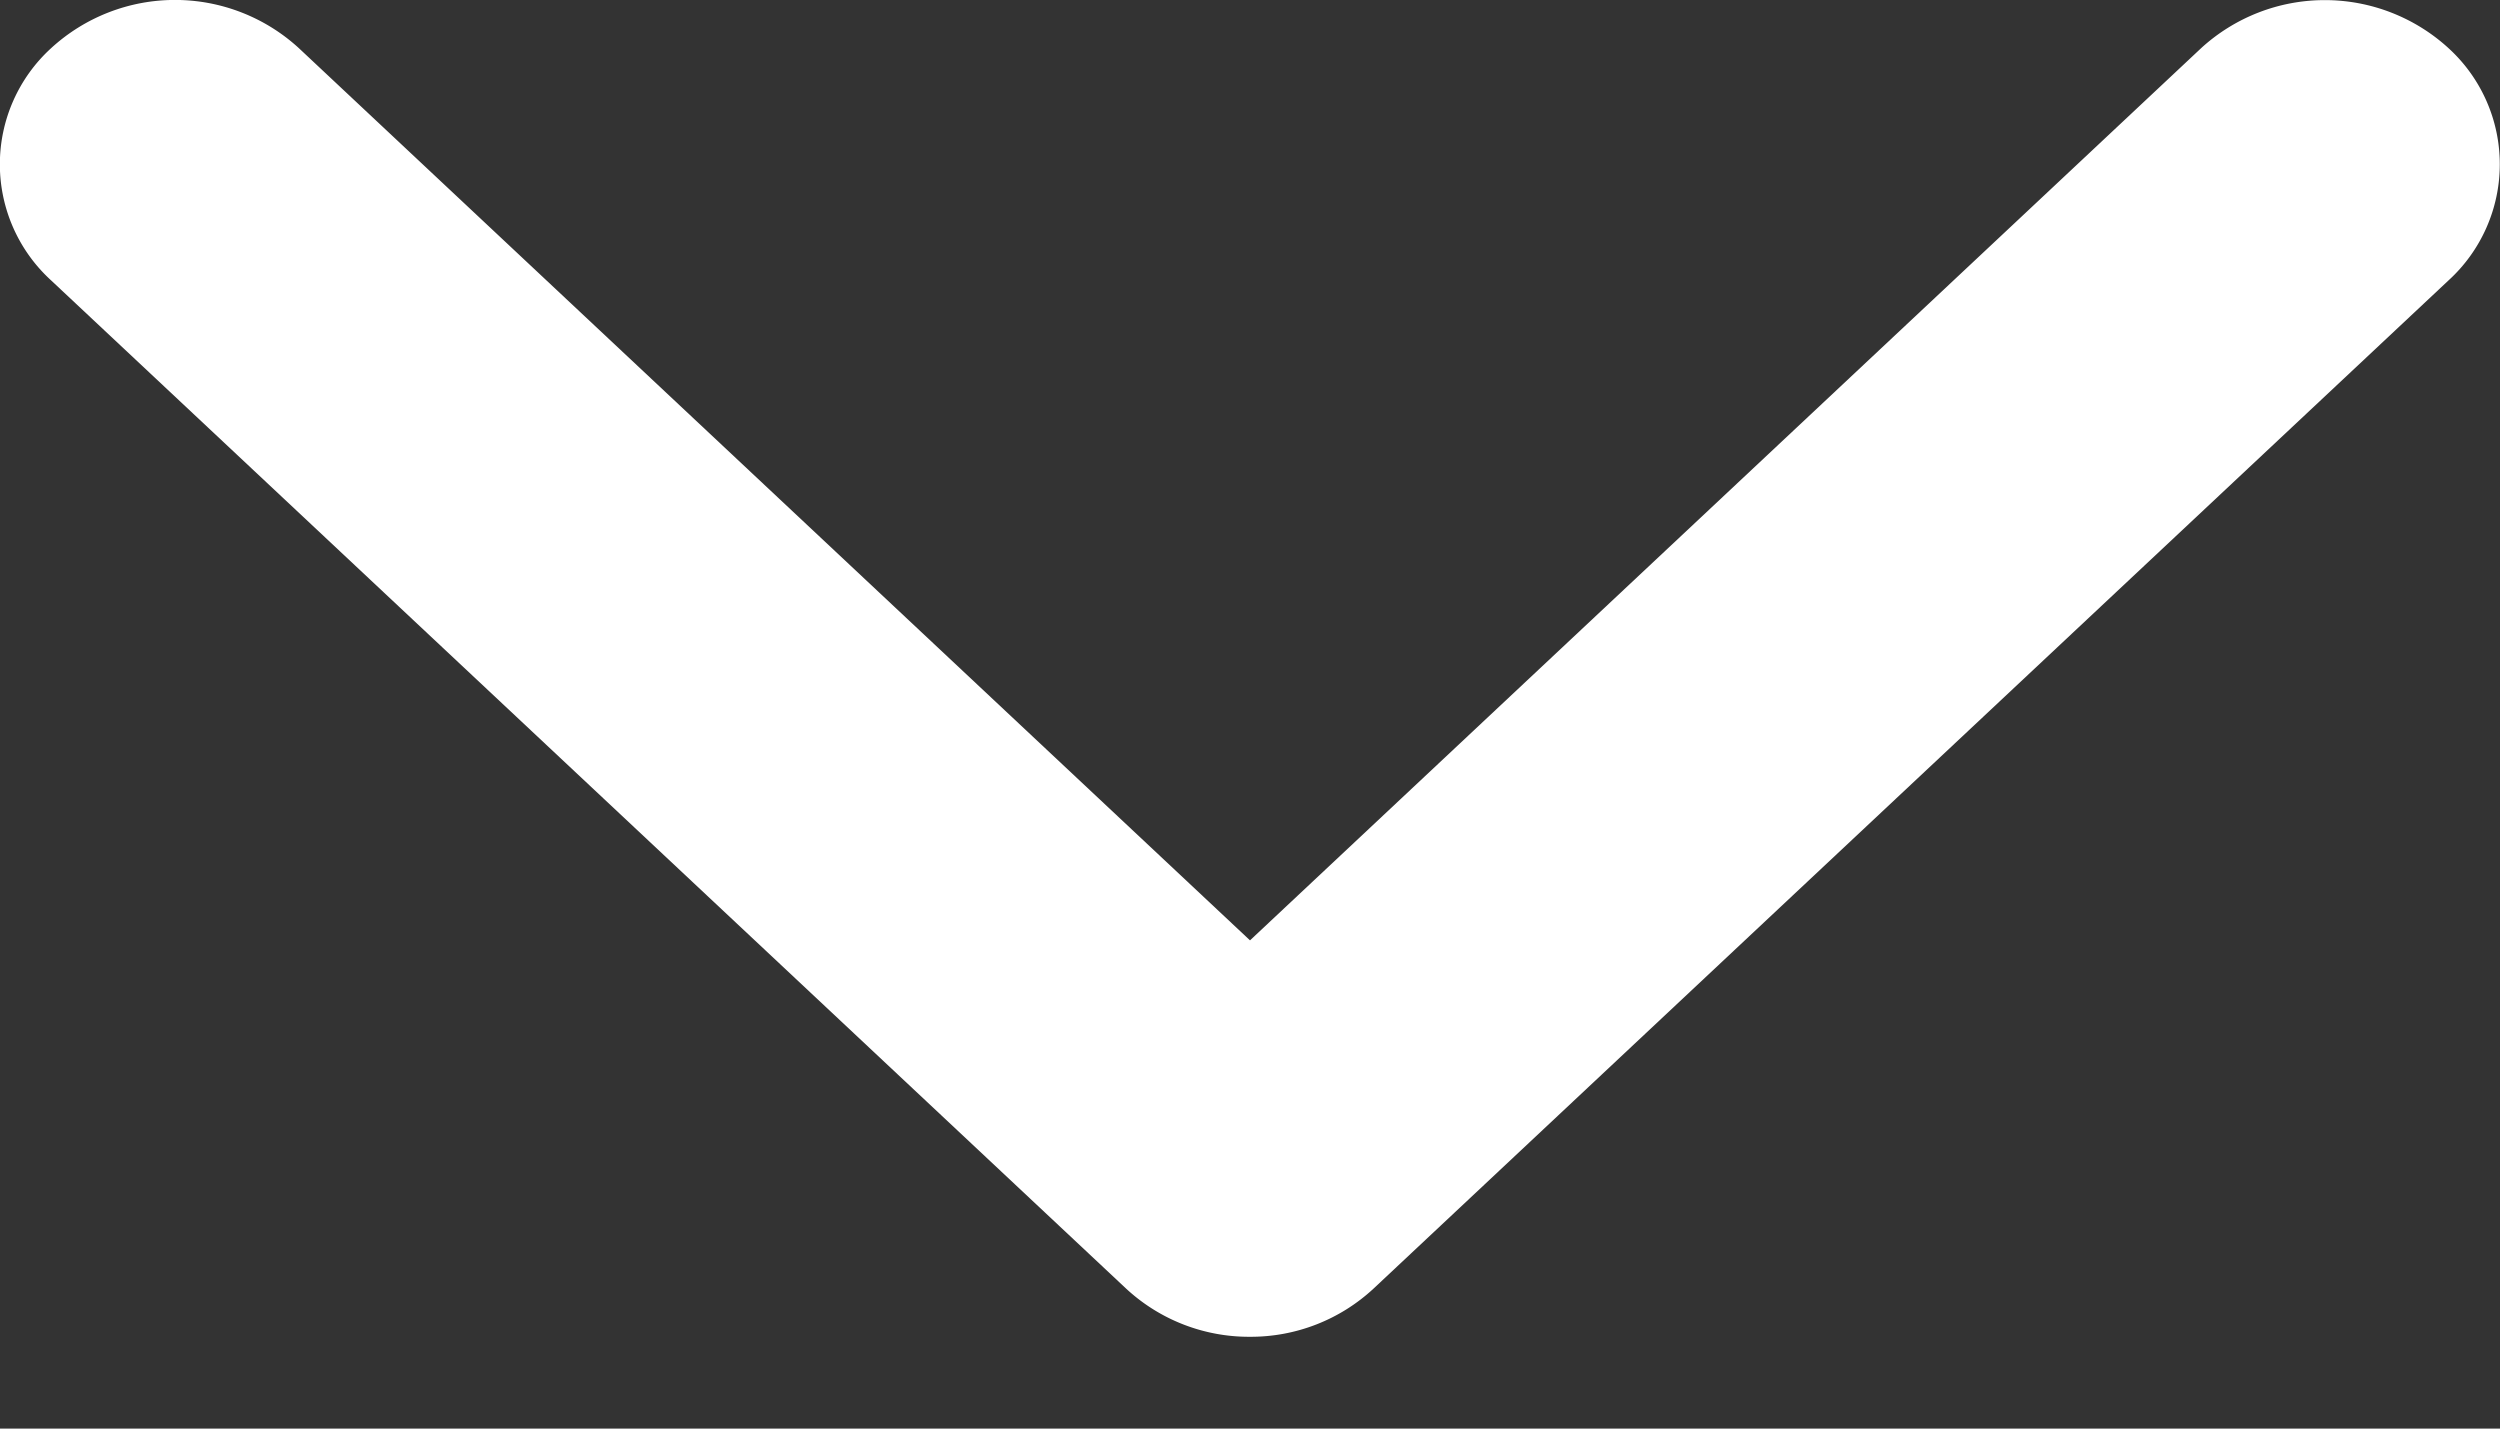 <svg width="7" height="4" viewBox="0 0 7 4" fill="none" xmlns="http://www.w3.org/2000/svg"><rect x="0" y="0" width="7" height="4" fill="#333333" stroke="none"/><path d="M3.153 3.608L.143.785a.44.44 0 010-.65.513.513 0 01.694 0L3.5 2.633 6.163.135a.513.513 0 01.693 0 .44.44 0 010 .65l-3.01 2.823a.505.505 0 01-.346.135.506.506 0 01-.347-.135z" fill="#fff"/></svg>